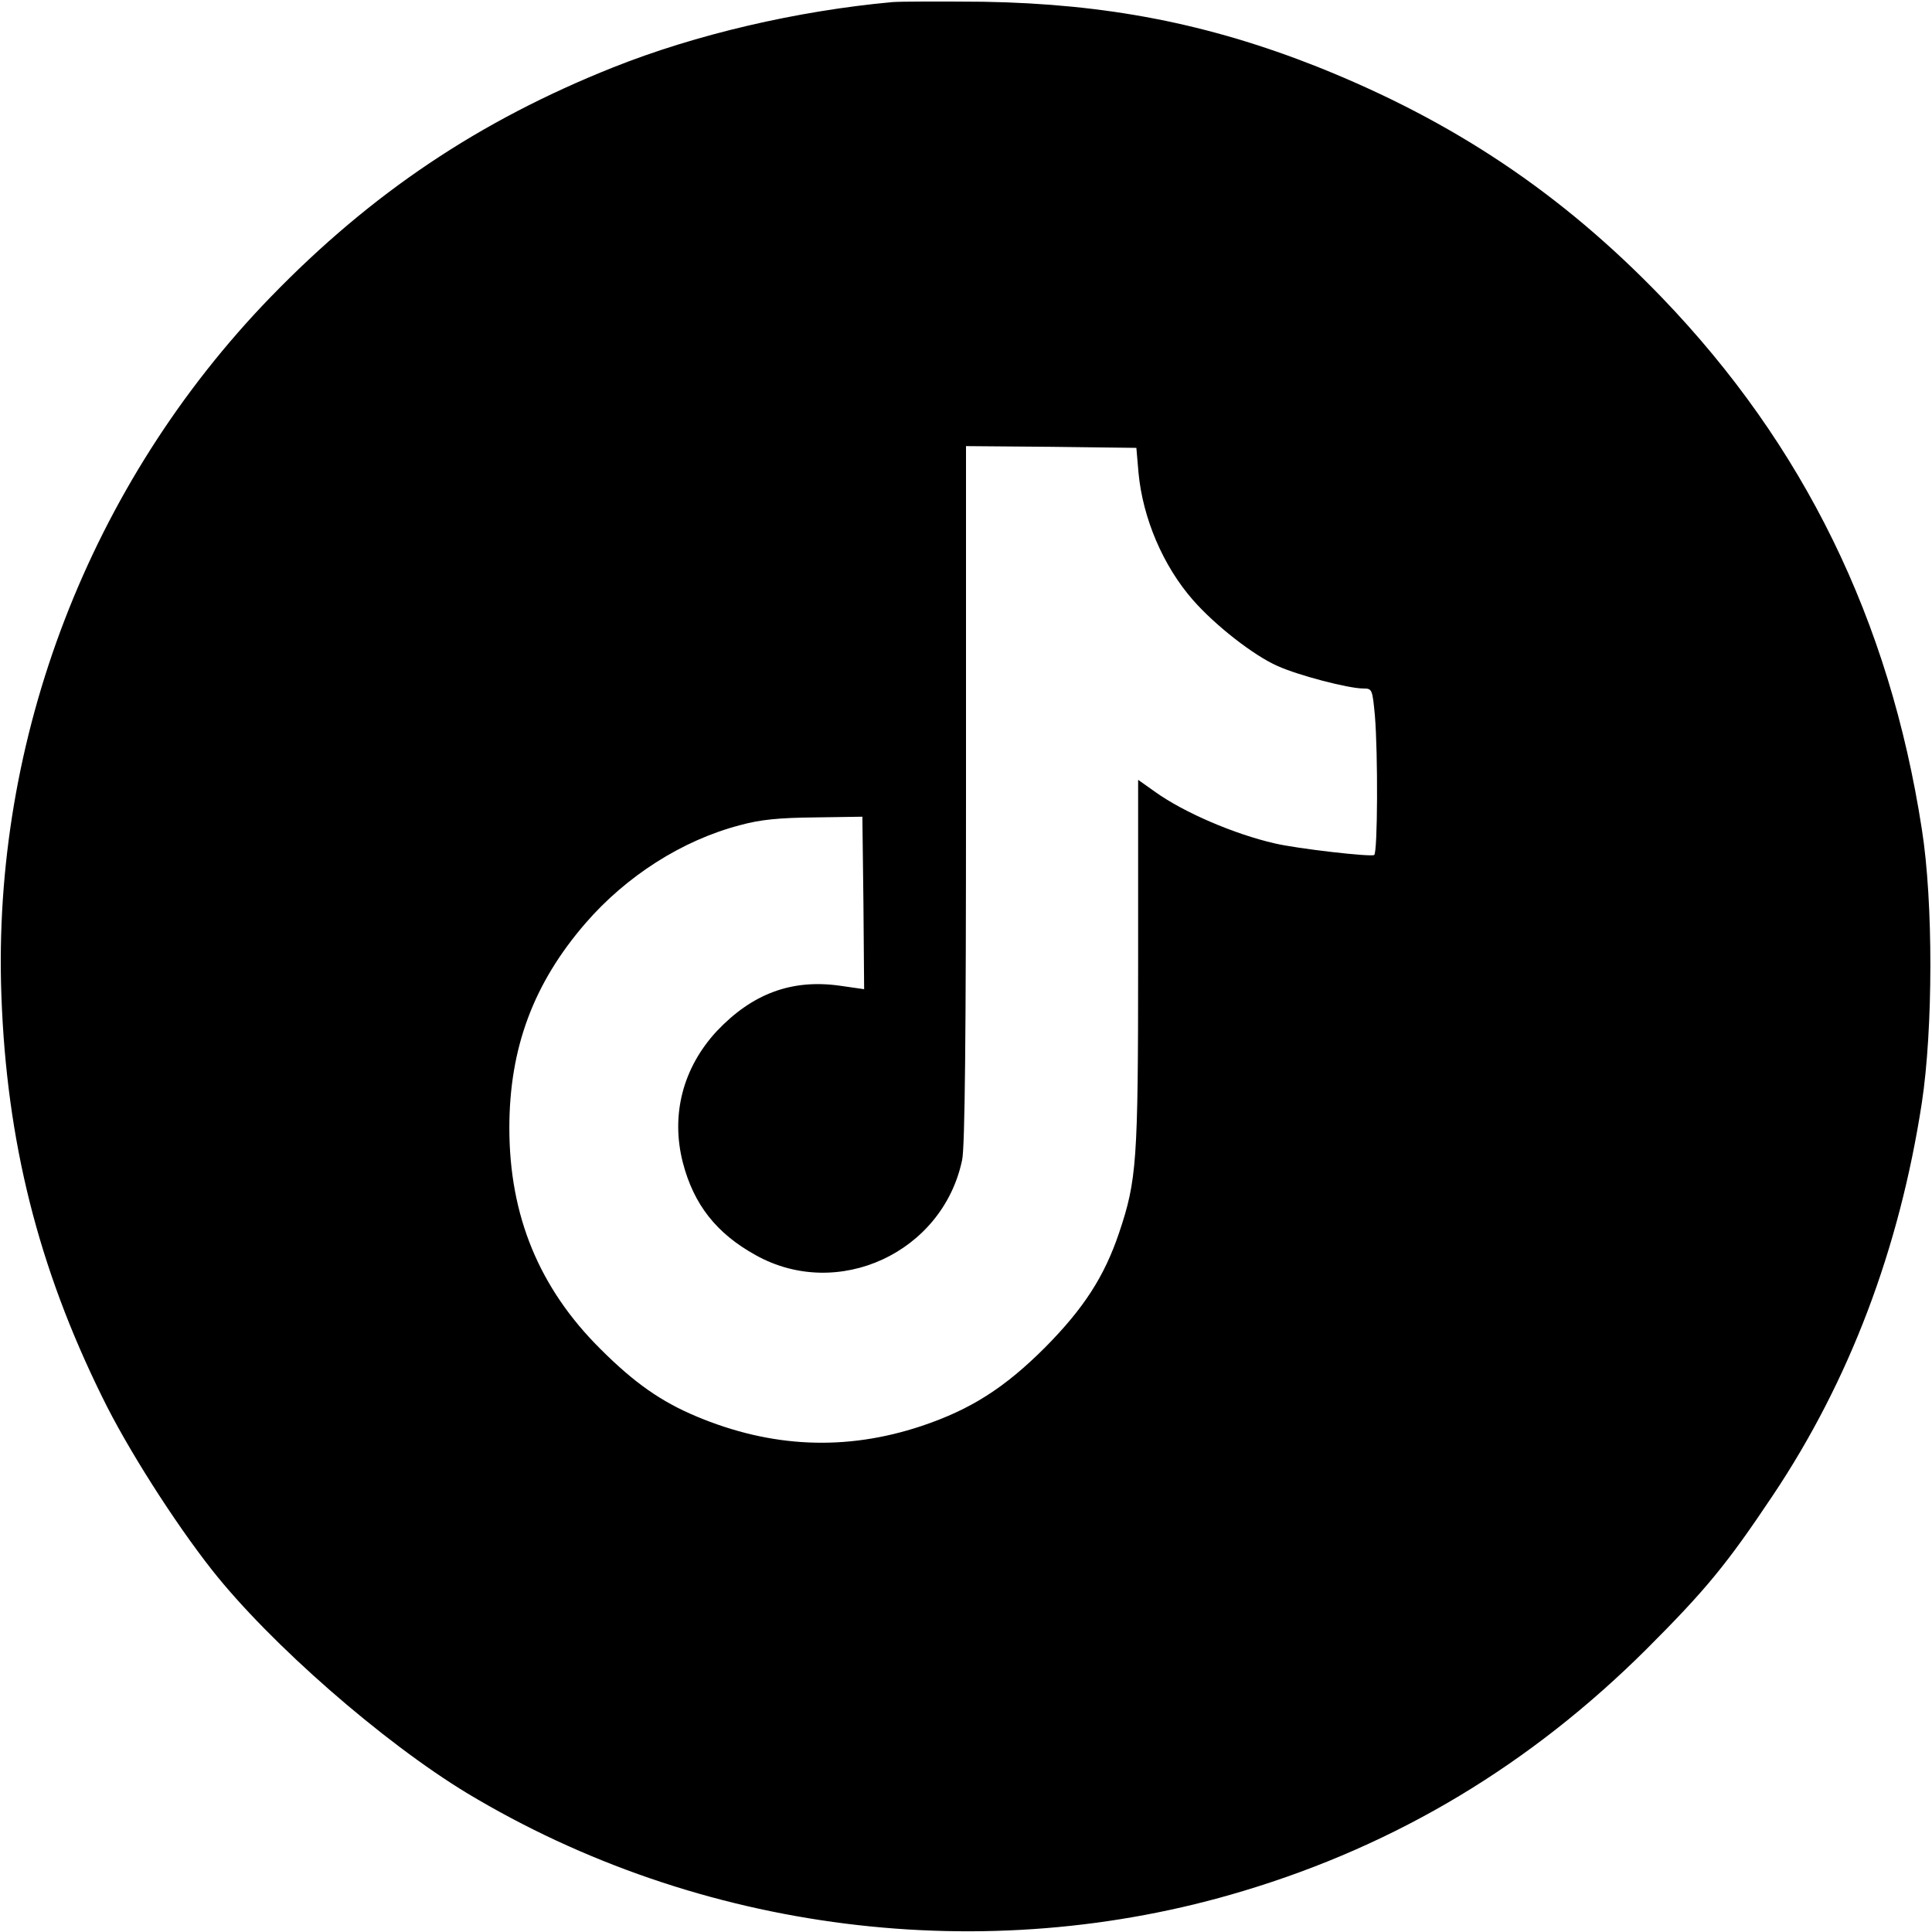 <?xml version="1.0" standalone="no"?>
<!DOCTYPE svg PUBLIC "-//W3C//DTD SVG 20010904//EN"
 "http://www.w3.org/TR/2001/REC-SVG-20010904/DTD/svg10.dtd">
<svg version="1.0" xmlns="http://www.w3.org/2000/svg"
 width="46px" height="46px" viewBox="0 0 550 550"
 preserveAspectRatio="xMidYMid meet">

<g transform="translate(0,550) scale(0.1,-0.1)"
fill="#000000" stroke="none">
<path d="M2540 5494 c-272 -25 -559 -92 -795 -186 -381 -152 -687 -357 -975
-654 -514 -531 -793 -1255 -766 -1989 15 -413 104 -771 287 -1142 70 -144 205
-356 313 -493 165 -209 485 -489 726 -635 660 -397 1475 -500 2210 -278 439
132 817 360 1146 687 171 171 230 243 361 439 218 326 360 701 424 1117 32
210 33 572 0 780 -92 595 -336 1093 -740 1513 -287 298 -595 503 -981 657
-311 123 -600 179 -950 185 -118 1 -235 1 -260 -1z m701 -1339 c12 -130 70
-266 155 -363 64 -73 173 -158 241 -188 60 -27 202 -64 244 -64 25 0 26 -2 33
-77 9 -107 8 -391 -2 -397 -10 -6 -220 18 -283 33 -114 26 -259 88 -341 147
l-48 34 0 -524 c0 -564 -4 -616 -54 -765 -42 -125 -101 -216 -211 -327 -115
-115 -212 -177 -353 -224 -214 -71 -426 -62 -640 28 -100 42 -176 95 -273 192
-174 173 -259 379 -259 629 0 228 69 412 217 583 116 134 275 236 440 279 58
16 112 21 213 22 l135 2 3 -245 2 -246 -70 10 c-137 19 -249 -23 -350 -130
-96 -104 -131 -238 -96 -374 31 -119 95 -201 207 -263 234 -131 533 7 588 271
8 37 11 357 11 1043 l0 989 243 -2 242 -3 6 -70z"/>
</g>
</svg>
